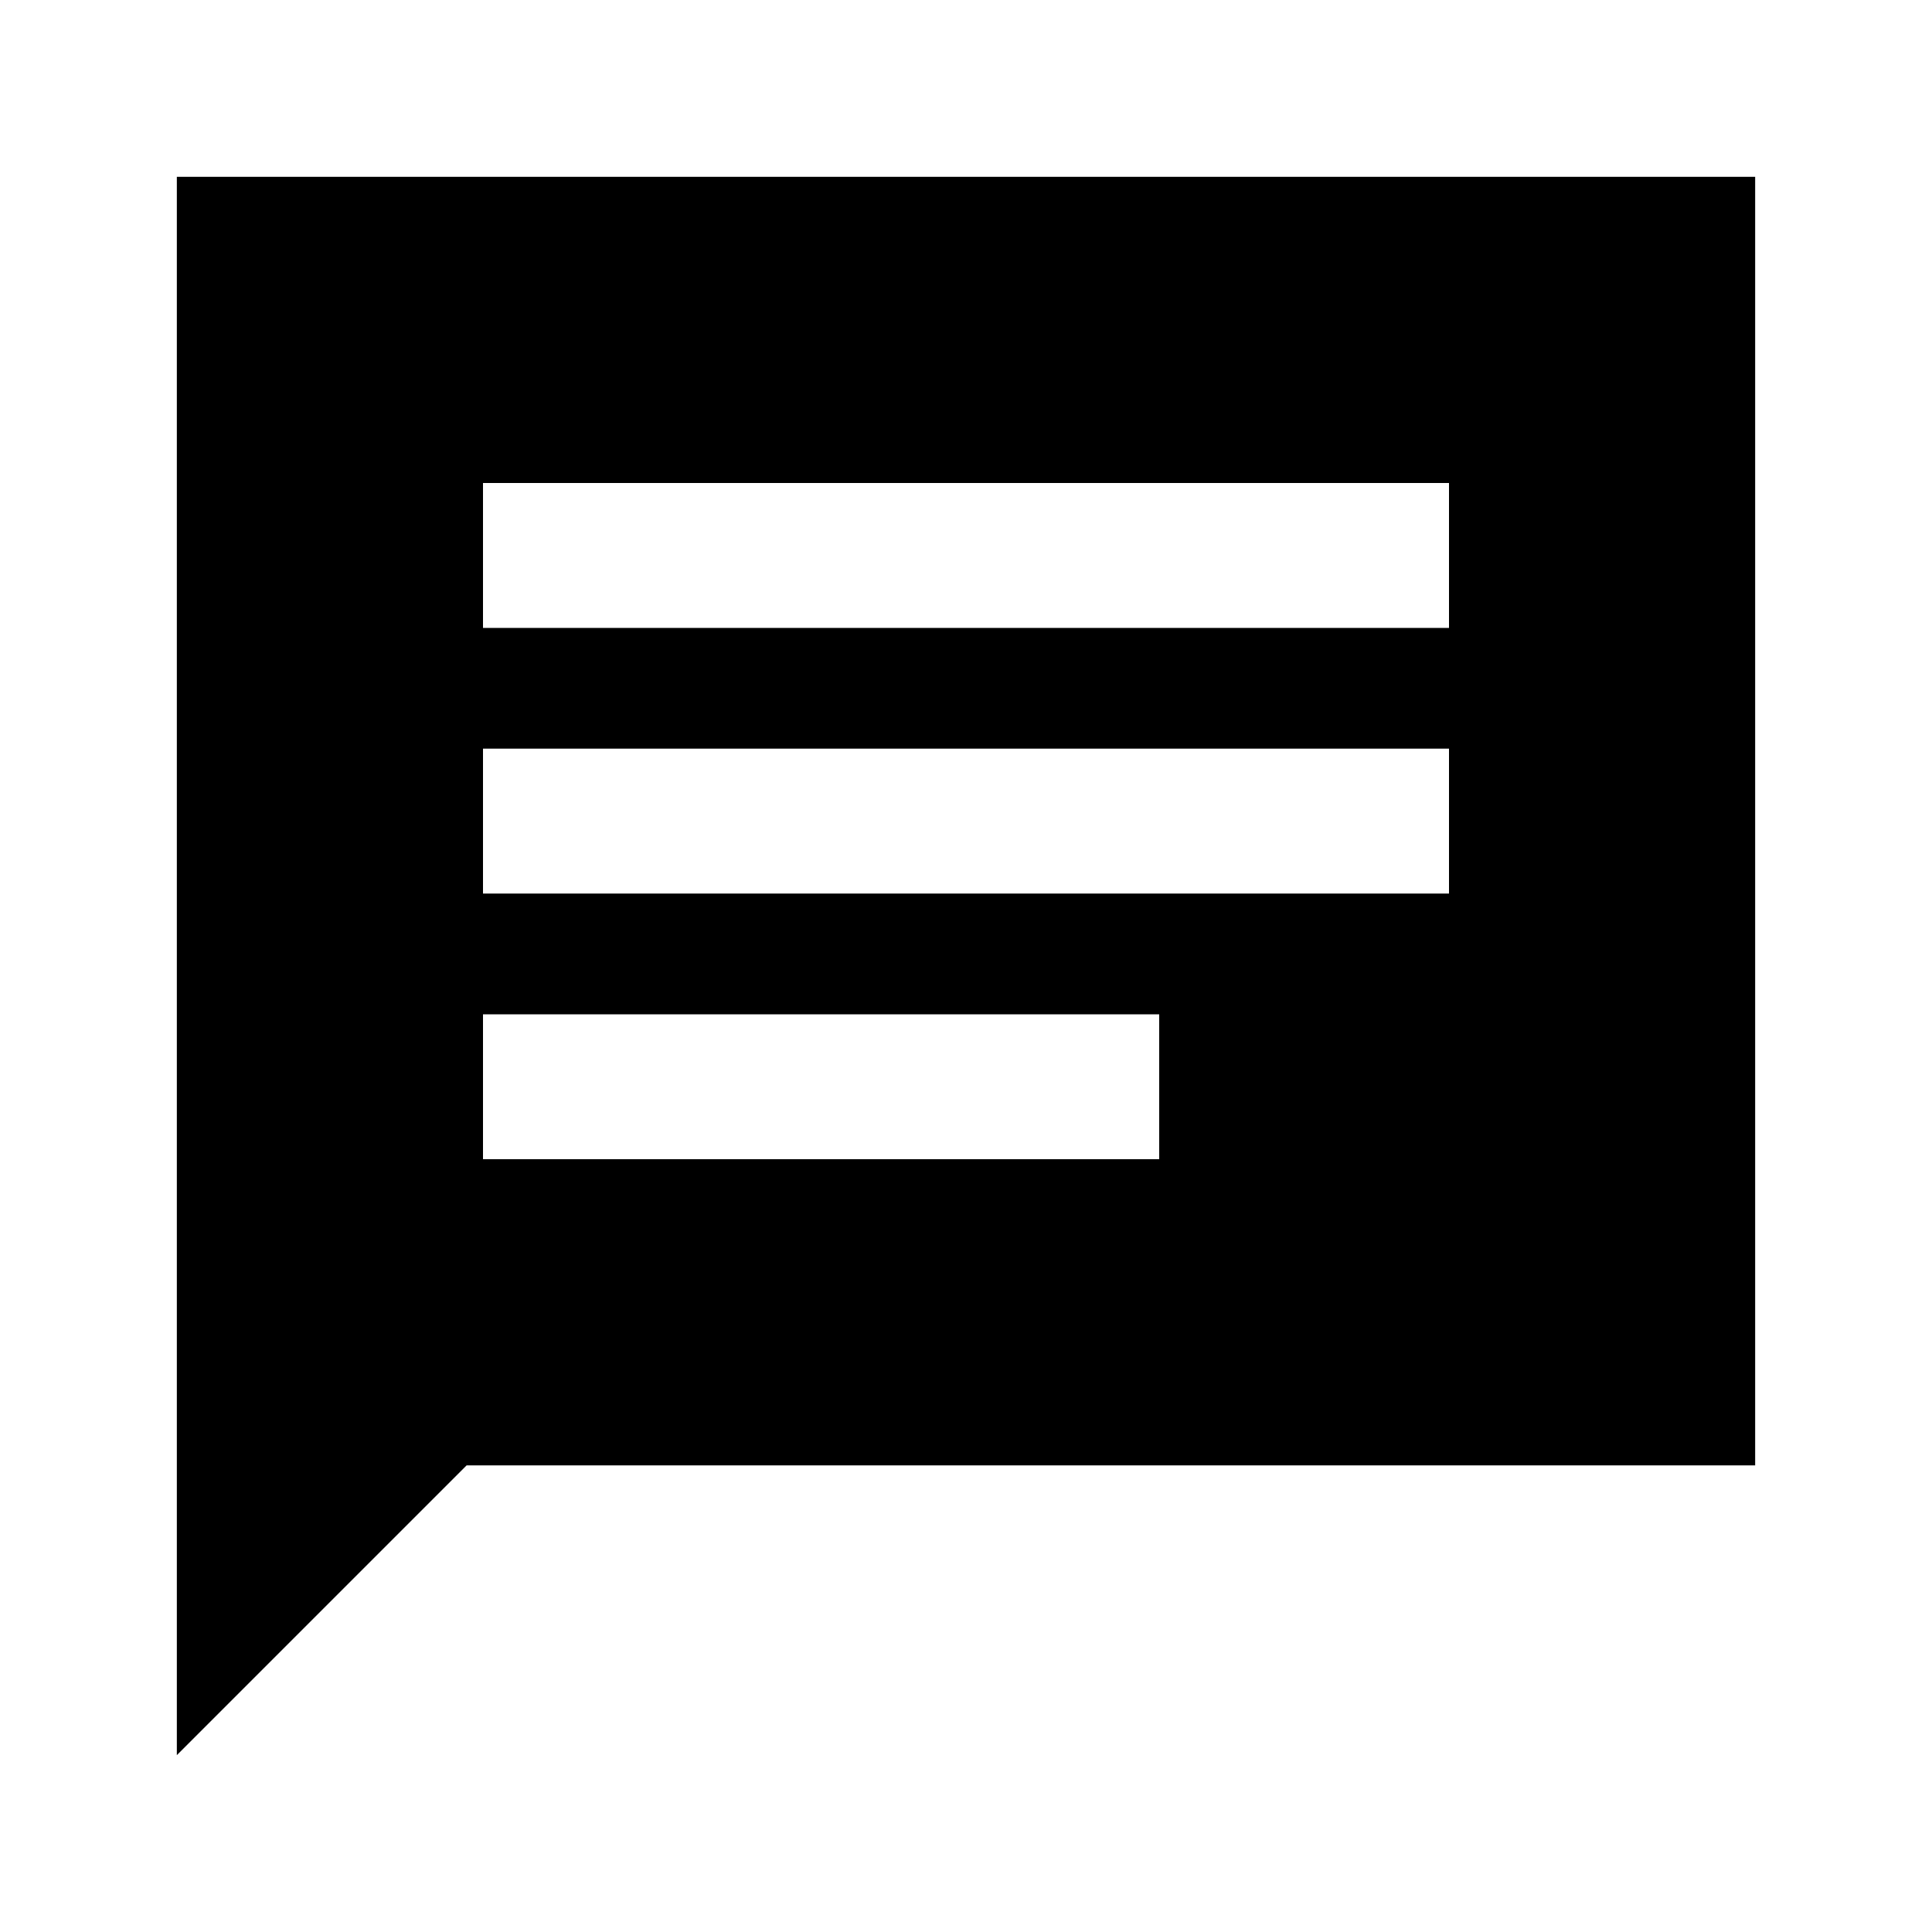 <svg xmlns="http://www.w3.org/2000/svg" height="20" viewBox="0 -960 960 960" width="20"><path d="M87.87-87.87V-872.13H872.13v640.262H231.869l-144 144ZM240-648h480v-72H240v72Zm0 264h336v-72H240v72Zm0-132h480v-72H240v72Z"/></svg>